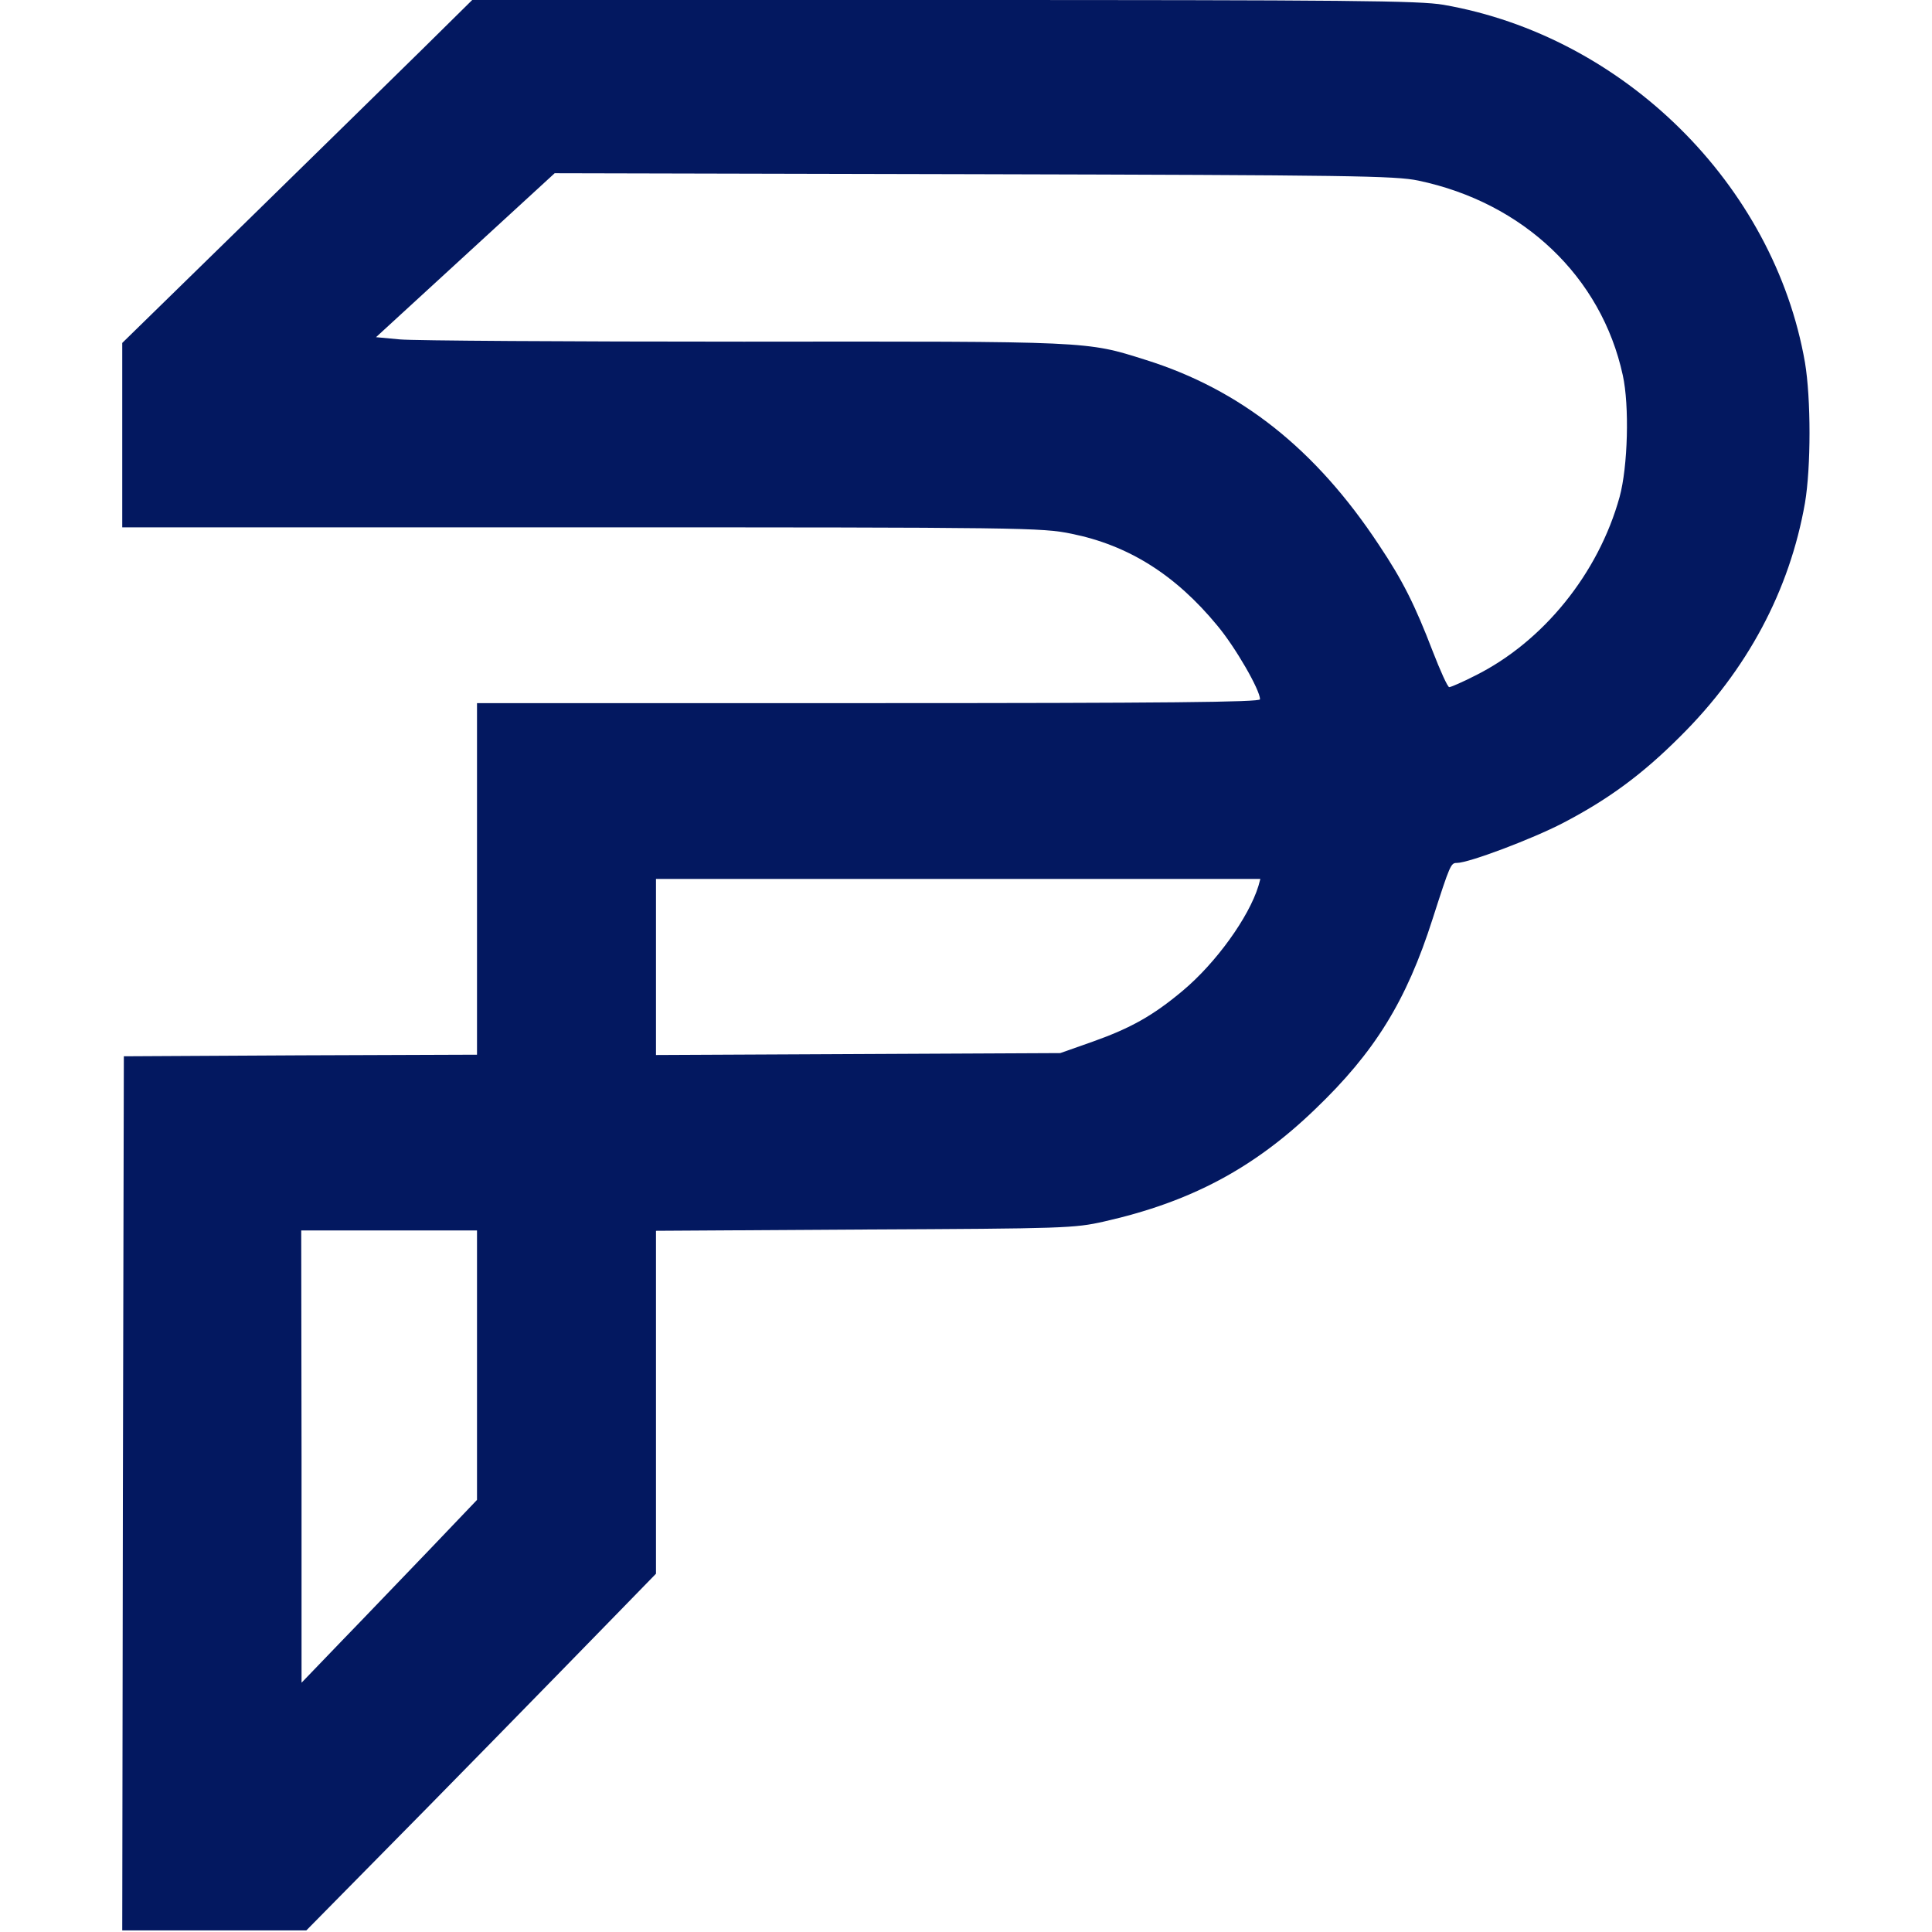 <svg width="20" height="20" viewBox="0 0 704 806" fill="none" xmlns="http://www.w3.org/2000/svg">
<path d="M125.333 20.4C114 31.6 81.067 63.733 52.4 91.867L0 143.067V181.467V220H191.733C376.4 220 383.733 220.133 396 222.667C419.733 227.467 439.333 239.733 456.8 260.933C464.4 270 474.667 287.867 474.667 291.733C474.667 292.933 435.6 293.333 311.333 293.333H148V366.667V440L74.4 440.267L0.667 440.667L0.267 622.933L0 805.333H38.4H76.8L104.133 777.6C130.8 750.667 177.6 702.8 207.733 671.867L222.667 656.533V585.067V513.467L309.733 512.933C393.2 512.533 397.2 512.4 409.6 509.6C445.6 501.467 472 487.467 497.6 462.8C522.533 438.933 535.733 417.6 546.667 383.333C554 360.533 554.267 360 556.8 360C561.733 360 588.267 350 601.067 343.333C620 333.467 634.133 323.067 649.867 307.333C678 279.467 695.6 246.267 702 209.867C704.533 194.933 704.533 166.267 702 151.2C689.067 77.067 626.4 15.067 551.2 2C541.2 0.267 512.267 -1.3113e-06 342.8 -1.3113e-06H146L125.333 20.4ZM540.667 75.333C584.533 84.533 617.067 115.467 626 156.533C628.8 169.2 628.133 194.667 624.667 207.333C615.867 239.2 592.8 267.733 564.4 281.867C559.2 284.533 554.267 286.667 553.6 286.667C552.933 286.667 549.867 279.867 546.667 271.6C539.333 252.533 534.267 242.267 524.267 227.333C497.867 187.333 466.533 162.533 426.933 150.133C402 142.267 404.533 142.4 259.333 142.533C186 142.533 121.467 142.133 115.867 141.6L105.867 140.667L143.067 106.533L180.4 72.267L355.2 72.667C512.533 73.067 531.067 73.333 540.667 75.333ZM474 369.6C470 382.667 456.267 401.733 442.4 413.333C430 423.733 420.667 428.933 404.933 434.533L391.333 439.333L307.067 439.733L222.667 440.133V403.333V366.667H348.8H474.8L474 369.6ZM148 569.467V625.733L128.4 646.267C117.467 657.6 101.067 674.8 91.733 684.4L74.8 702V607.6L74.667 513.333H111.333H148V569.467Z" fill="#031860"/>
</svg>
